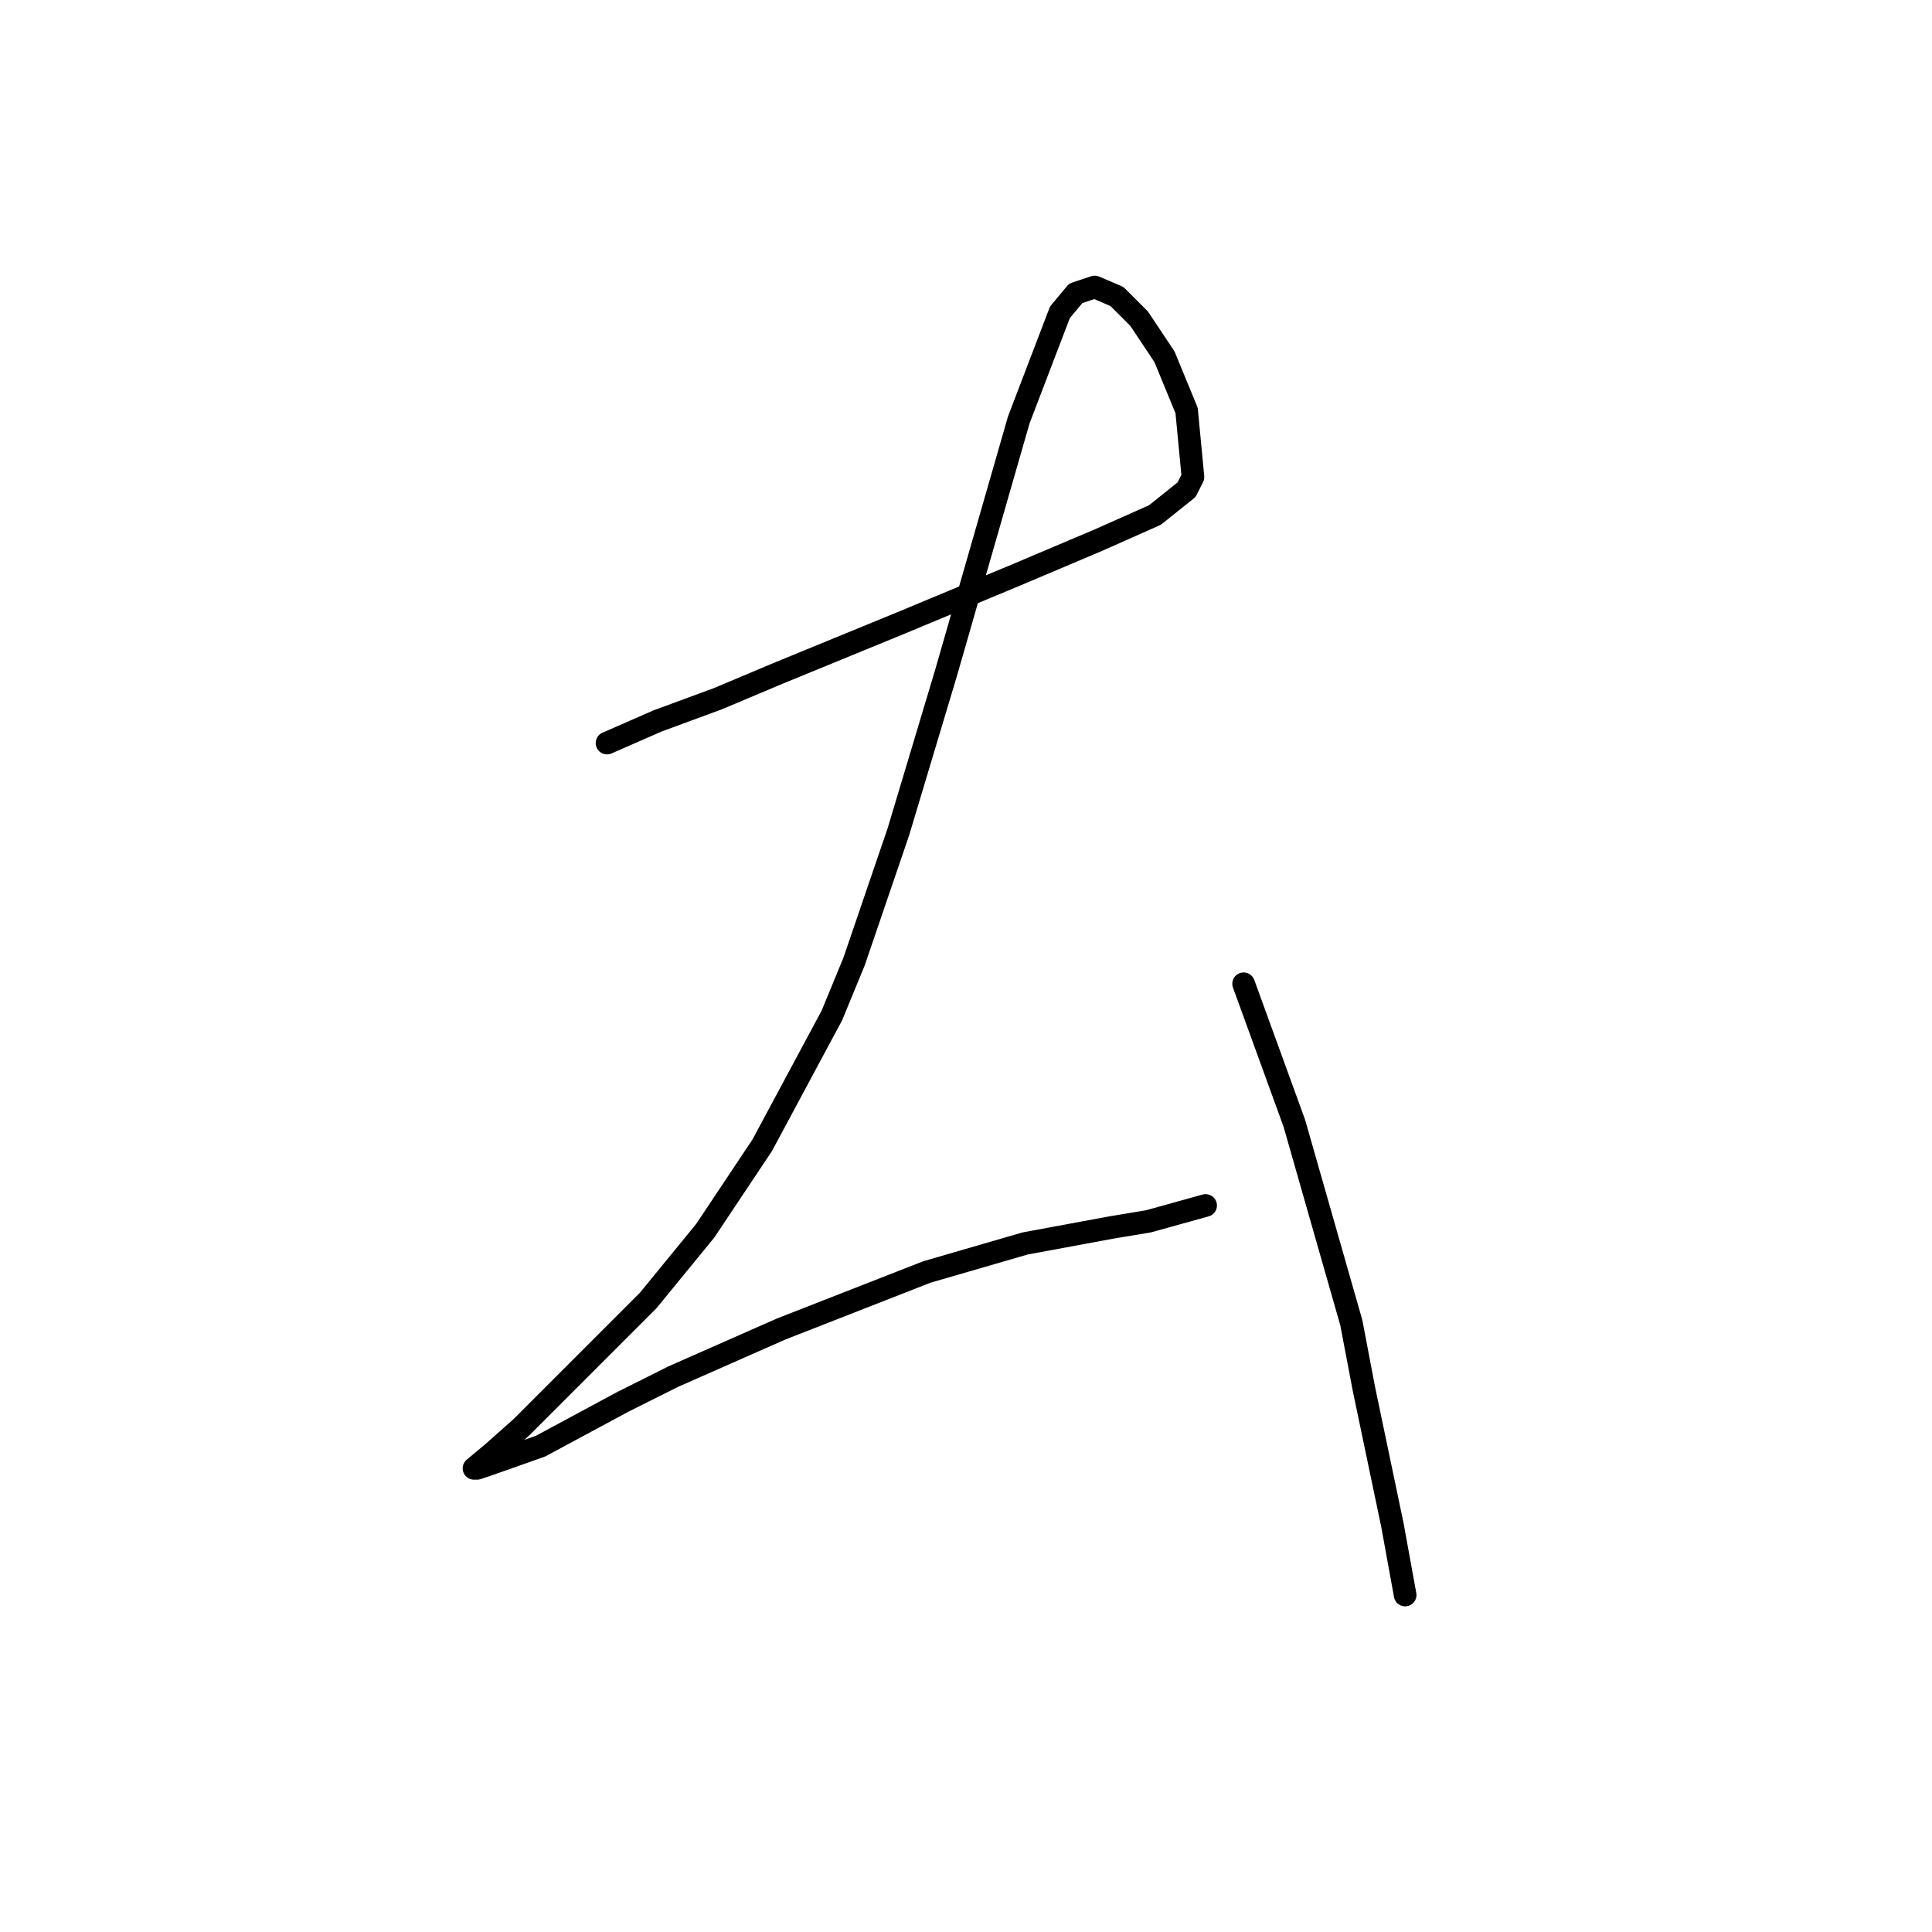 <?xml version="1.0" standalone="no"?>
    <svg width="256" height="256" xmlns="http://www.w3.org/2000/svg" version="1.1">
    <polyline stroke="black" stroke-width="3" stroke-linecap="round" fill="transparent" stroke-linejoin="round" points="80.433 98.459 87.147 95.521 95.121 92.584 103.095 89.226 119.462 82.512 134.57 76.217 145.481 71.6 153.035 68.243 157.232 64.886 158.071 63.207 157.232 54.394 154.294 47.26 150.937 42.224 147.999 39.286 145.061 38.027 142.543 38.866 140.445 41.384 134.989 55.653 125.337 89.226 119.042 110.21 113.167 127.416 110.229 134.55 100.996 151.757 93.442 163.088 85.888 172.32 77.915 180.294 74.557 183.651 69.102 189.107 65.325 192.464 62.807 194.563 63.226 194.563 64.485 194.143 71.62 191.625 82.531 185.75 89.246 182.392 103.514 176.097 122.819 168.543 135.829 164.766 147.16 162.668 152.196 161.829 159.75 159.73 159.75 159.73 " />
        <polyline stroke="black" stroke-width="3" stroke-linecap="round" fill="transparent" stroke-linejoin="round" points="164.786 130.354 171.5 148.819 179.054 175.258 180.733 184.071 184.51 202.117 186.189 211.349 186.189 211.349 " />
        </svg>